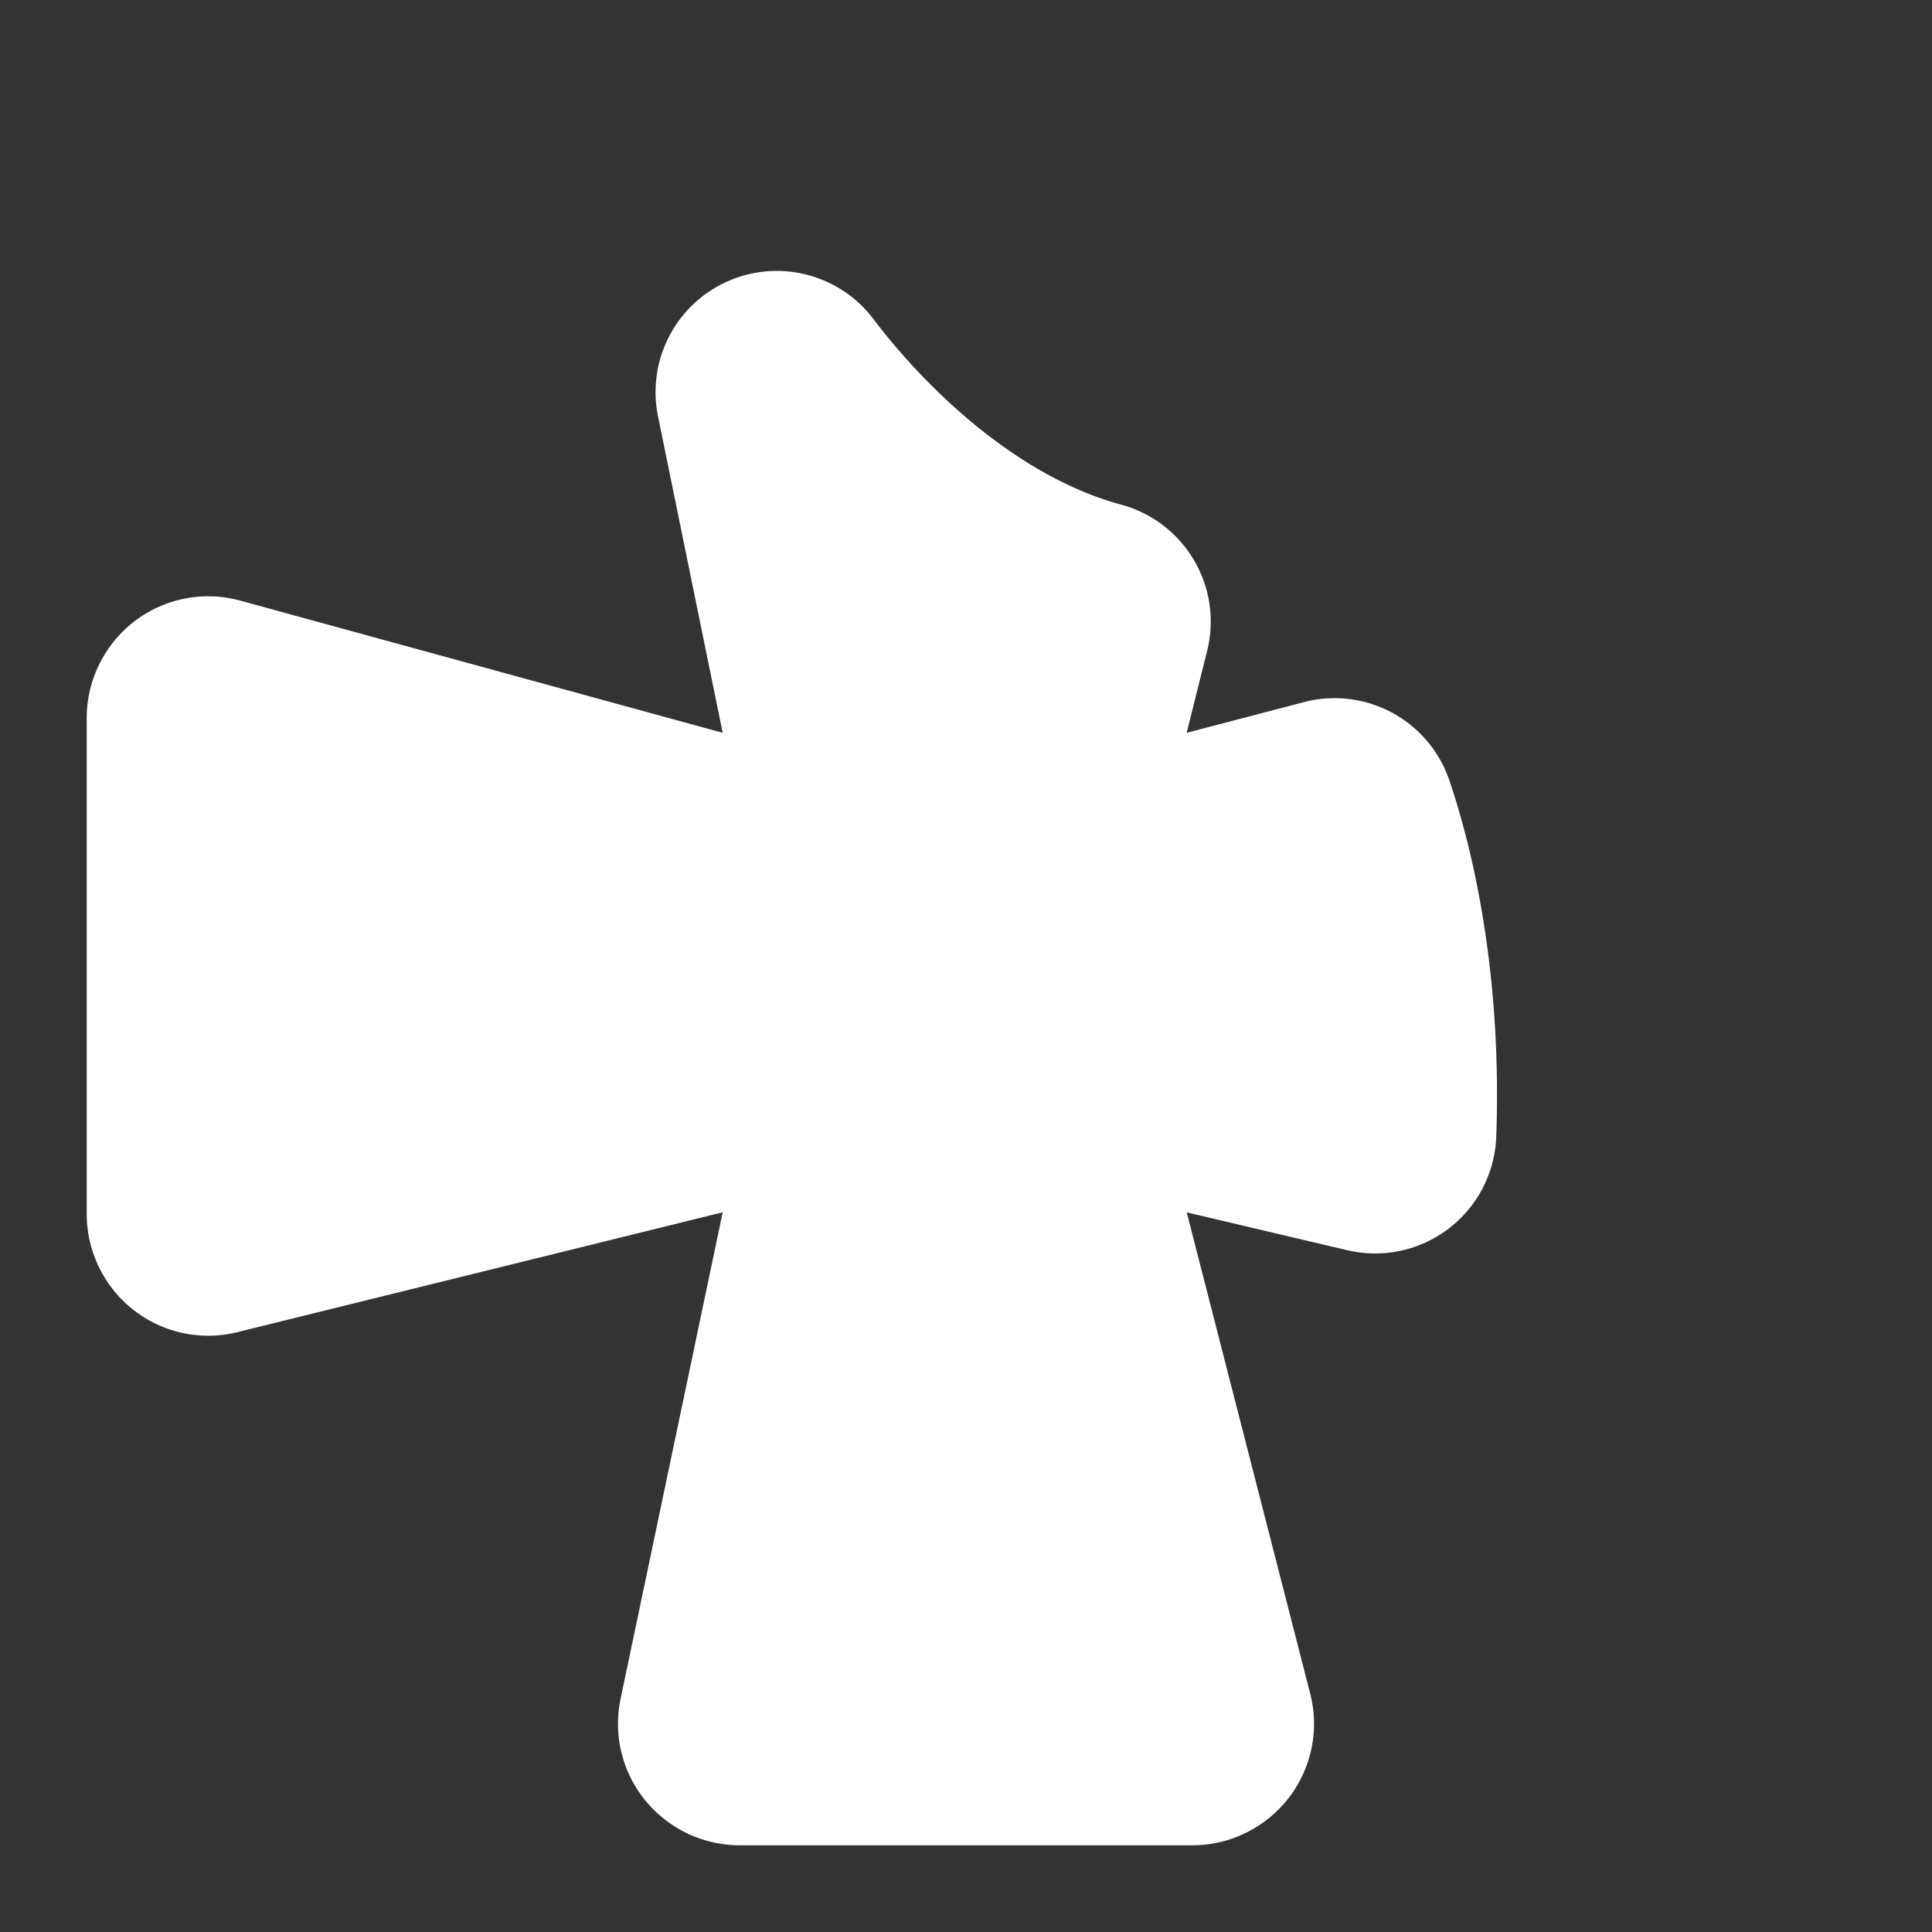 <?xml version="1.0" encoding="UTF-8" standalone="no"?>
<!-- Created with Inkscape (http://www.inkscape.org/) -->

<svg
   xmlns:dc="http://purl.org/dc/elements/1.1/"
   xmlns:cc="http://creativecommons.org/ns#"
   xmlns:rdf="http://www.w3.org/1999/02/22-rdf-syntax-ns#"
   xmlns:svg="http://www.w3.org/2000/svg"
   xmlns="http://www.w3.org/2000/svg"
   xmlns:sodipodi="http://sodipodi.sourceforge.net/DTD/sodipodi-0.dtd"
   xmlns:inkscape="http://www.inkscape.org/namespaces/inkscape"
   version="1.0"
   width="580"
   height="580"
   id="svg2"
   sodipodi:version="0.32"
   inkscape:version="0.92.3 (2405546, 2018-03-11)"
   sodipodi:docname="place_of_worship_christian_ruins_m.svg"
   inkscape:output_extension="org.inkscape.output.svg.inkscape">
  <rect width="100%" height="100%" fill="#333333" stroke="none"/>
  <sodipodi:namedview
     inkscape:window-height="1006"
     inkscape:window-width="1920"
     inkscape:pageshadow="2"
     inkscape:pageopacity="0.0"
     guidetolerance="10.0"
     gridtolerance="10.0"
     objecttolerance="10.0"
     borderopacity="1.0"
     bordercolor="#666666"
     pagecolor="#ffffff"
     id="base"
     inkscape:zoom="0.65172414"
     inkscape:cx="-362.26191"
     inkscape:cy="389.93698"
     inkscape:window-x="1920"
     inkscape:window-y="0"
     inkscape:current-layer="svg2"
     showgrid="false"
     inkscape:window-maximized="1" />
  <defs
     id="defs4">
    <inkscape:perspective
       sodipodi:type="inkscape:persp3d"
       inkscape:vp_x="0 : 290 : 1"
       inkscape:vp_y="0 : 1000 : 0"
       inkscape:vp_z="580 : 290 : 1"
       inkscape:persp3d-origin="290 : 193.33333 : 1"
       id="perspective2441" />
  </defs>
  <path
     sodipodi:type="inkscape:offset"
     inkscape:radius="36.375107"
     inkscape:original="M 233.17578 117.69727 L 264.44922 270.72461 L 62.5 215.38672 L 62.40625 215.54297 L 62.40625 364.45703 L 62.5 364.61328 L 264.44922 314.74414 L 221.89648 517.5 L 222.03906 517.59375 L 357.96094 517.59375 L 358.10352 517.5 L 306.08203 314.74414 L 412.83008 339.92383 C 414.52113 292.90343 405.25392 259.43241 400.66016 245.96875 L 306.08203 270.72461 L 327.0957 186.61523 C 282.61355 174.59598 250.58135 140.71253 233.17578 117.69727 z "
     style="color:#000000;display:inline;overflow:visible;visibility:visible;fill:#ffffff;fill-opacity:1;stroke:none;stroke-width:21.514;stroke-linejoin:bevel;stroke-miterlimit:4;stroke-dasharray:none;stroke-opacity:1;marker:none;enable-background:accumulate;font-variant-east_asian:normal;opacity:1;vector-effect:none;stroke-linecap:butt;stroke-dashoffset:0"
     id="rect2987-3"
     d="m 234.014,81.344 a 36.379,36.379 0 0 0 -36.477,43.637 l 19.418,95.014 -144.842,-39.689 a 36.379,36.379 0 0 0 -40.805,16.367 l -0.094,0.156 a 36.379,36.379 0 0 0 -5.184,18.715 v 148.914 a 36.379,36.379 0 0 0 5.184,18.715 l 0.094,0.156 a 36.379,36.379 0 0 0 39.912,16.6 L 216.957,363.939 186.297,510.029 a 36.379,36.379 0 0 0 15.615,37.863 l 0.143,0.094 a 36.379,36.379 0 0 0 19.984,5.982 h 135.922 a 36.379,36.379 0 0 0 19.984,-5.982 l 0.143,-0.094 a 36.379,36.379 0 0 0 15.25,-39.432 l -37.076,-144.506 48.217,11.373 a 36.379,36.379 0 0 0 44.703,-34.098 c 1.885,-52.41 -8.38,-90.257 -14.096,-107.008 A 36.379,36.379 0 0 0 391.449,210.779 l -35.199,9.213 6.137,-24.561 A 36.379,36.379 0 0 0 336.584,151.5 C 304.476,142.824 277.002,115.346 262.188,95.756 A 36.379,36.379 0 0 0 234.014,81.344 Z" />
</svg>
